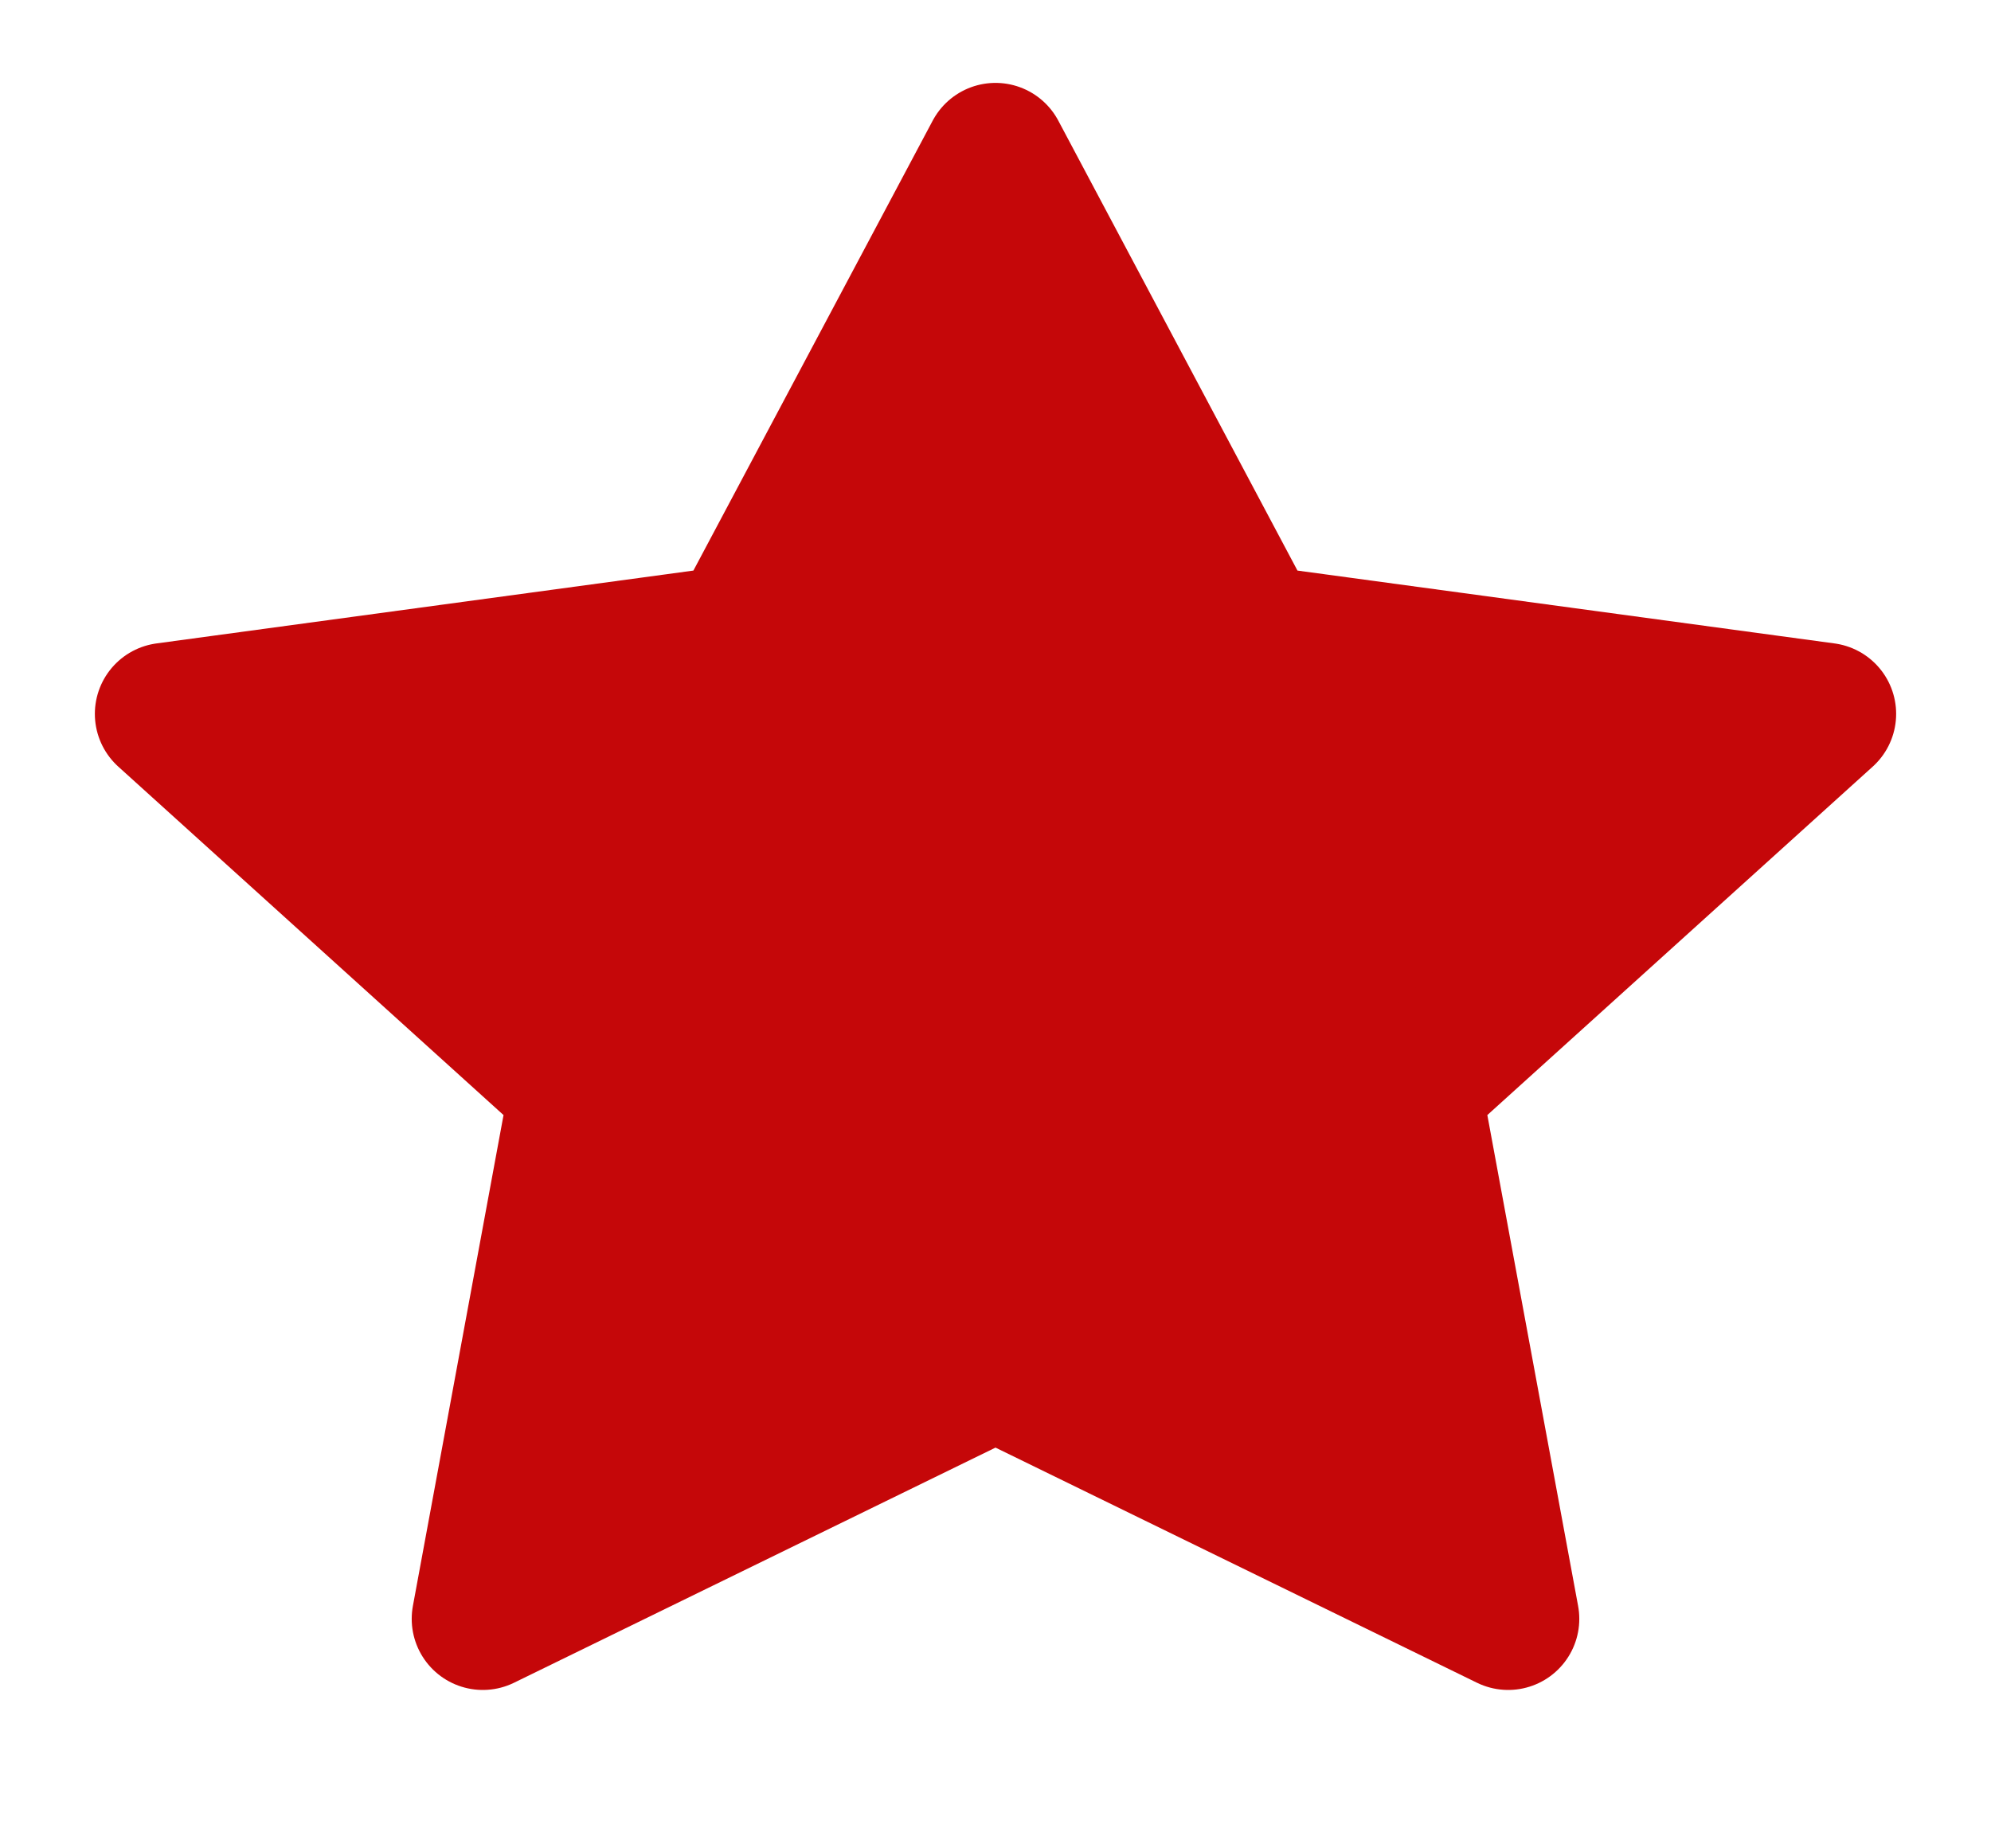 <svg width="14" height="13" viewBox="0 0 14 13" fill="none" xmlns="http://www.w3.org/2000/svg">
<path d="M7 1.083L8.802 4.474L12.833 5.021L9.916 7.659L10.605 11.386L7 9.625L3.395 11.386L4.083 7.659L1.167 5.021L5.197 4.474L7 1.083Z" fill="#C50709" stroke="#C50709" stroke-linecap="round" stroke-linejoin="round"/>
</svg>
